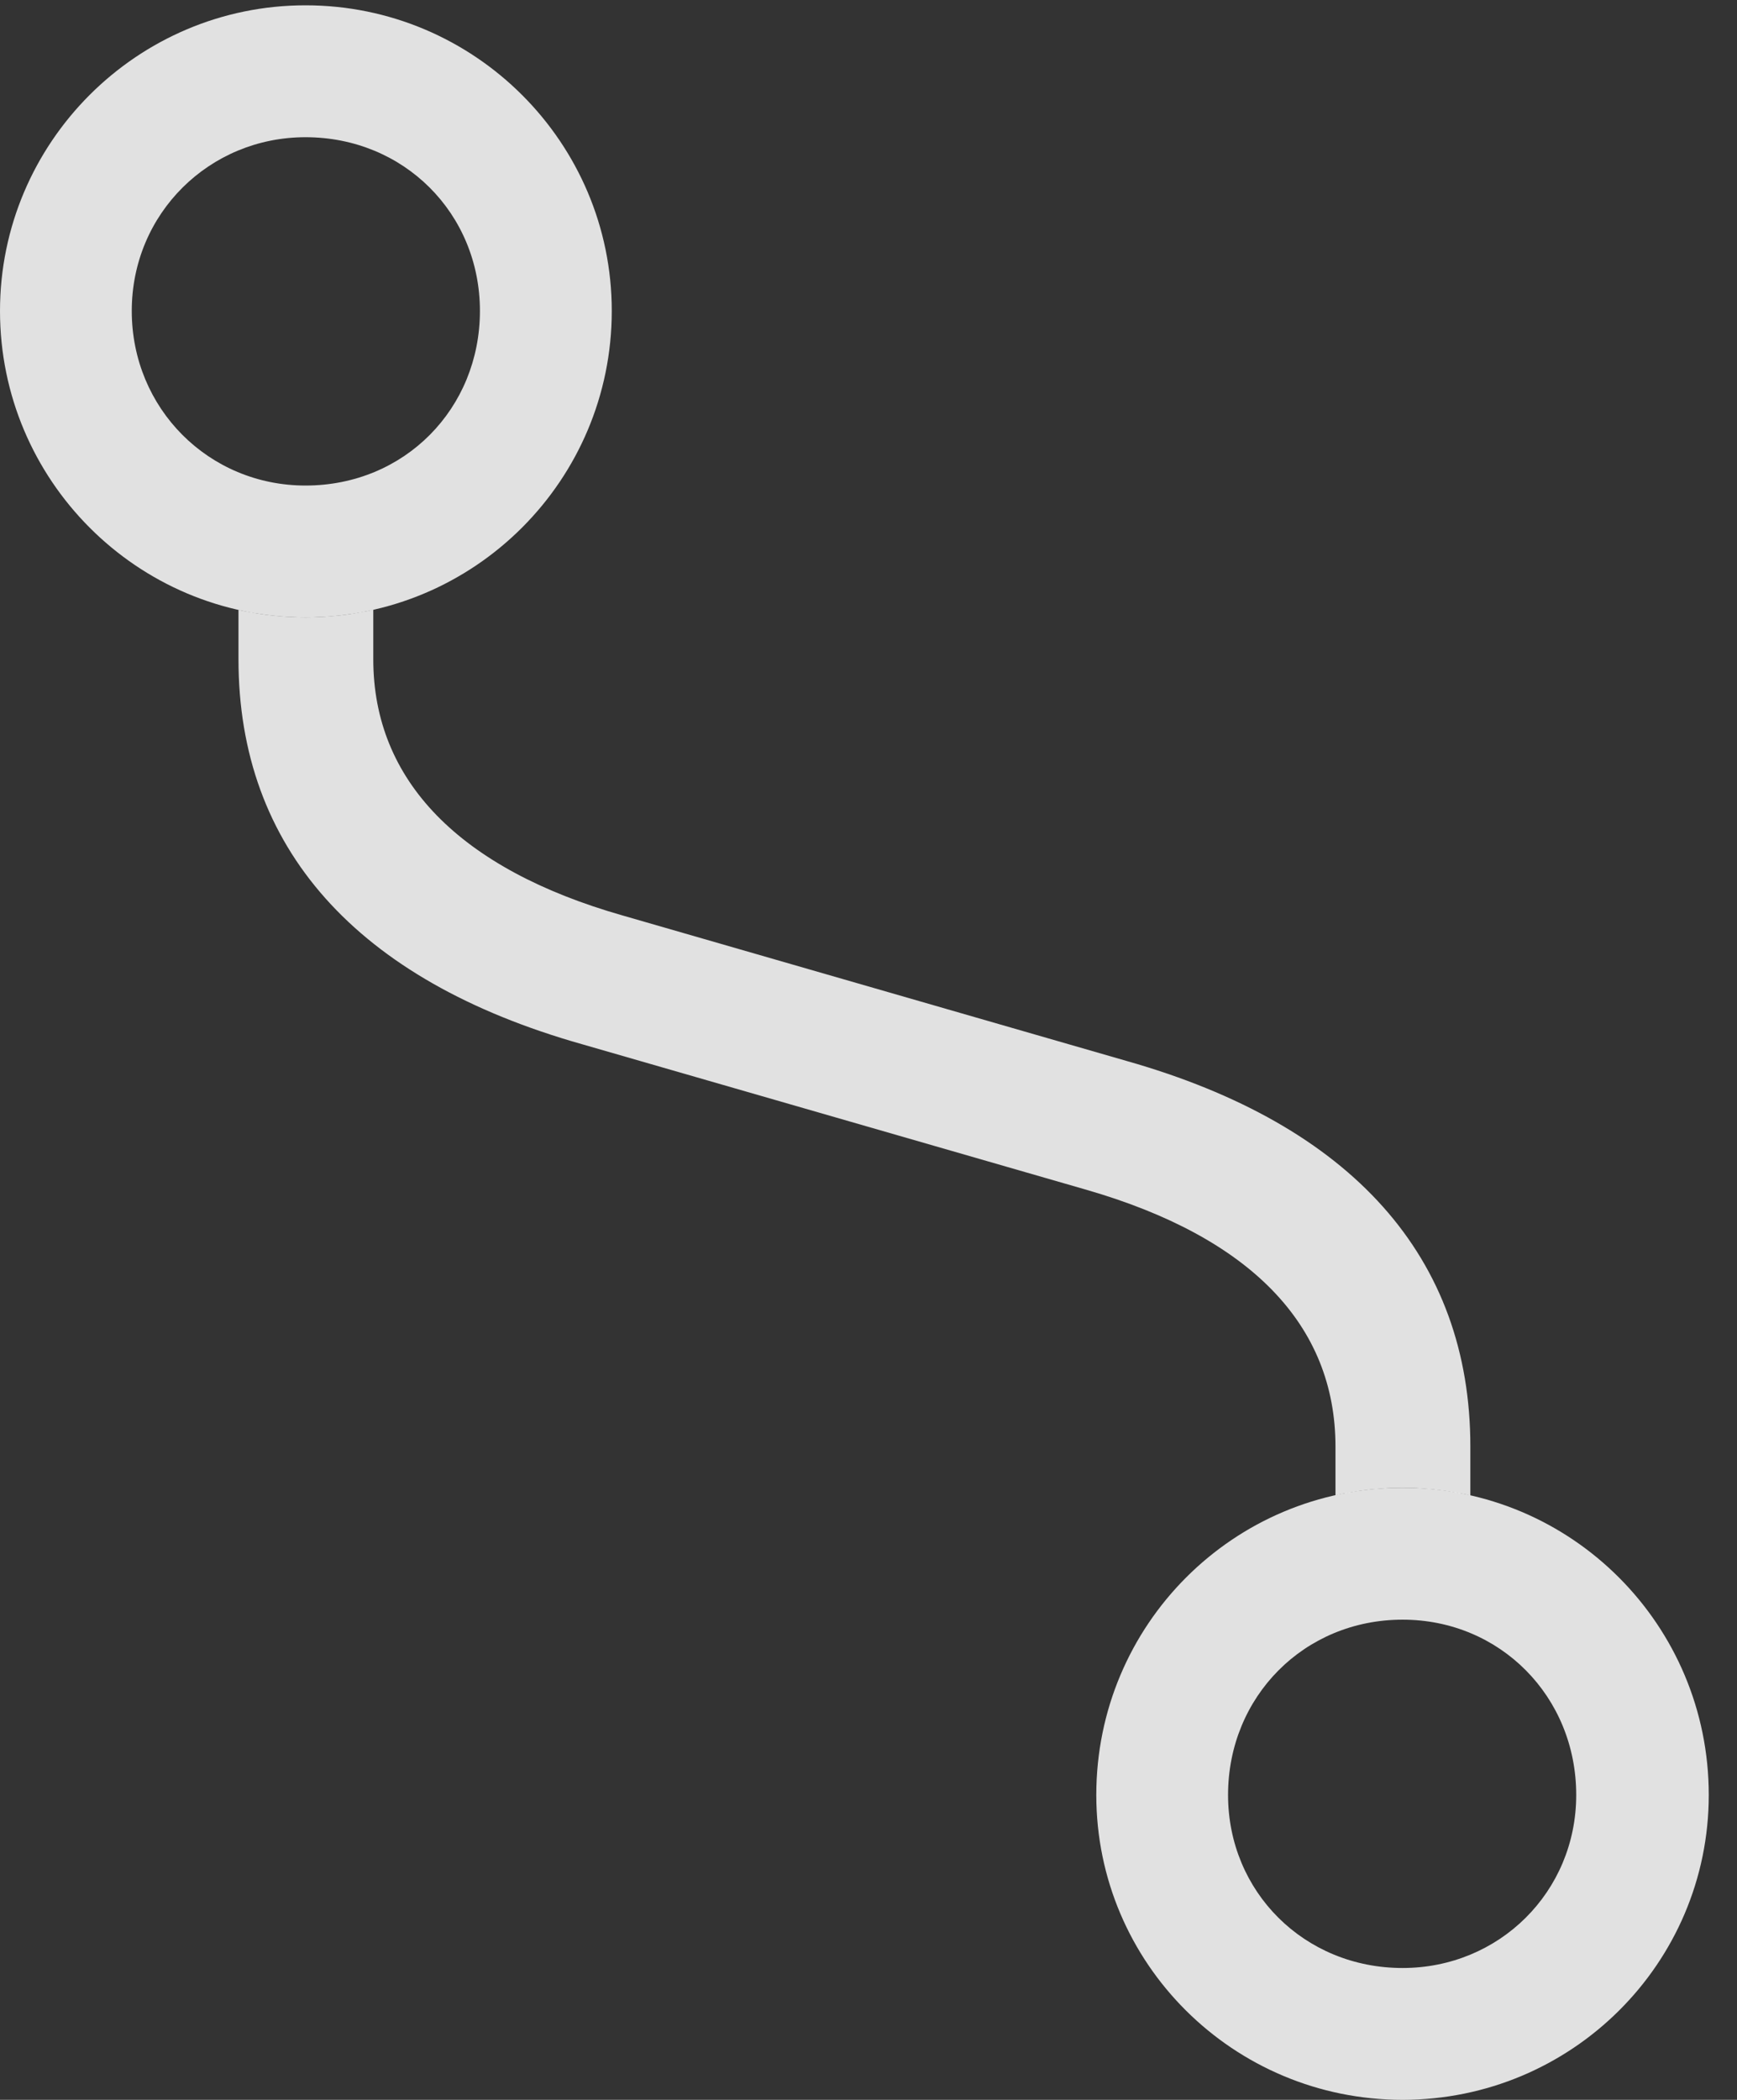 <?xml version="1.0" encoding="UTF-8"?>
<!--Generator: Apple Native CoreSVG 341-->
<!DOCTYPE svg
PUBLIC "-//W3C//DTD SVG 1.1//EN"
       "http://www.w3.org/Graphics/SVG/1.1/DTD/svg11.dtd">
<svg version="1.1" xmlns="http://www.w3.org/2000/svg" xmlns:xlink="http://www.w3.org/1999/xlink" viewBox="0 0 22.266 26.904">
 <rect x="0" y="0" width="22.266" height="26.904" fill="#333333" stroke="none"/>
 <g>
  <rect height="26.904" opacity="0" width="22.266" x="0" y="0"/>
  <path d="M17.611 19.081C17.593 19.081 17.577 19.083 17.561 19.085C17.459 19.096 17.359 19.111 17.26 19.131C17.212 19.137 17.165 19.147 17.119 19.16L17.119 18.535C17.119 16.973 16.025 15.85 13.926 15.244L7.461 13.379C4.561 12.559 3.057 10.859 3.057 8.447L3.057 7.812C3.103 7.826 3.152 7.835 3.201 7.842C3.299 7.862 3.398 7.877 3.499 7.887C3.516 7.89 3.533 7.892 3.551 7.892C3.671 7.904 3.793 7.91 3.916 7.91C4.039 7.91 4.161 7.904 4.281 7.892C4.3 7.892 4.318 7.89 4.336 7.887C4.437 7.877 4.536 7.862 4.633 7.842C4.685 7.835 4.736 7.825 4.785 7.81L4.785 7.81L4.785 8.447C4.785 10 5.889 11.133 7.979 11.729L14.443 13.594C17.334 14.414 18.848 16.113 18.848 18.535L18.848 19.162C18.799 19.148 18.748 19.137 18.696 19.131C18.598 19.111 18.499 19.096 18.399 19.086C18.381 19.083 18.363 19.081 18.344 19.081C18.224 19.068 18.102 19.062 17.979 19.062C17.854 19.062 17.731 19.068 17.611 19.081Z" fill="white" fill-opacity="0.85"/>
  <path d="M17.979 19.062C15.81 19.062 14.053 20.82 14.053 22.998C14.053 25.156 15.81 26.904 17.979 26.904C20.146 26.904 21.904 25.156 21.904 22.998C21.904 20.82 20.146 19.062 17.979 19.062ZM17.979 20.752C19.229 20.752 20.205 21.738 20.205 22.998C20.205 24.238 19.219 25.215 17.979 25.215C16.719 25.215 15.742 24.238 15.742 22.998C15.742 21.738 16.719 20.752 17.979 20.752ZM3.916 7.91C6.084 7.91 7.842 6.152 7.842 3.984C7.842 1.826 6.084 0.068 3.916 0.068C1.758 0.068 0 1.826 0 3.984C0 6.152 1.758 7.91 3.916 7.91ZM3.916 6.221C2.676 6.221 1.689 5.234 1.689 3.984C1.689 2.734 2.686 1.758 3.916 1.758C5.176 1.758 6.152 2.734 6.152 3.984C6.152 5.234 5.186 6.221 3.916 6.221Z" fill="white" fill-opacity="0.85"/>
 </g>
</svg>

